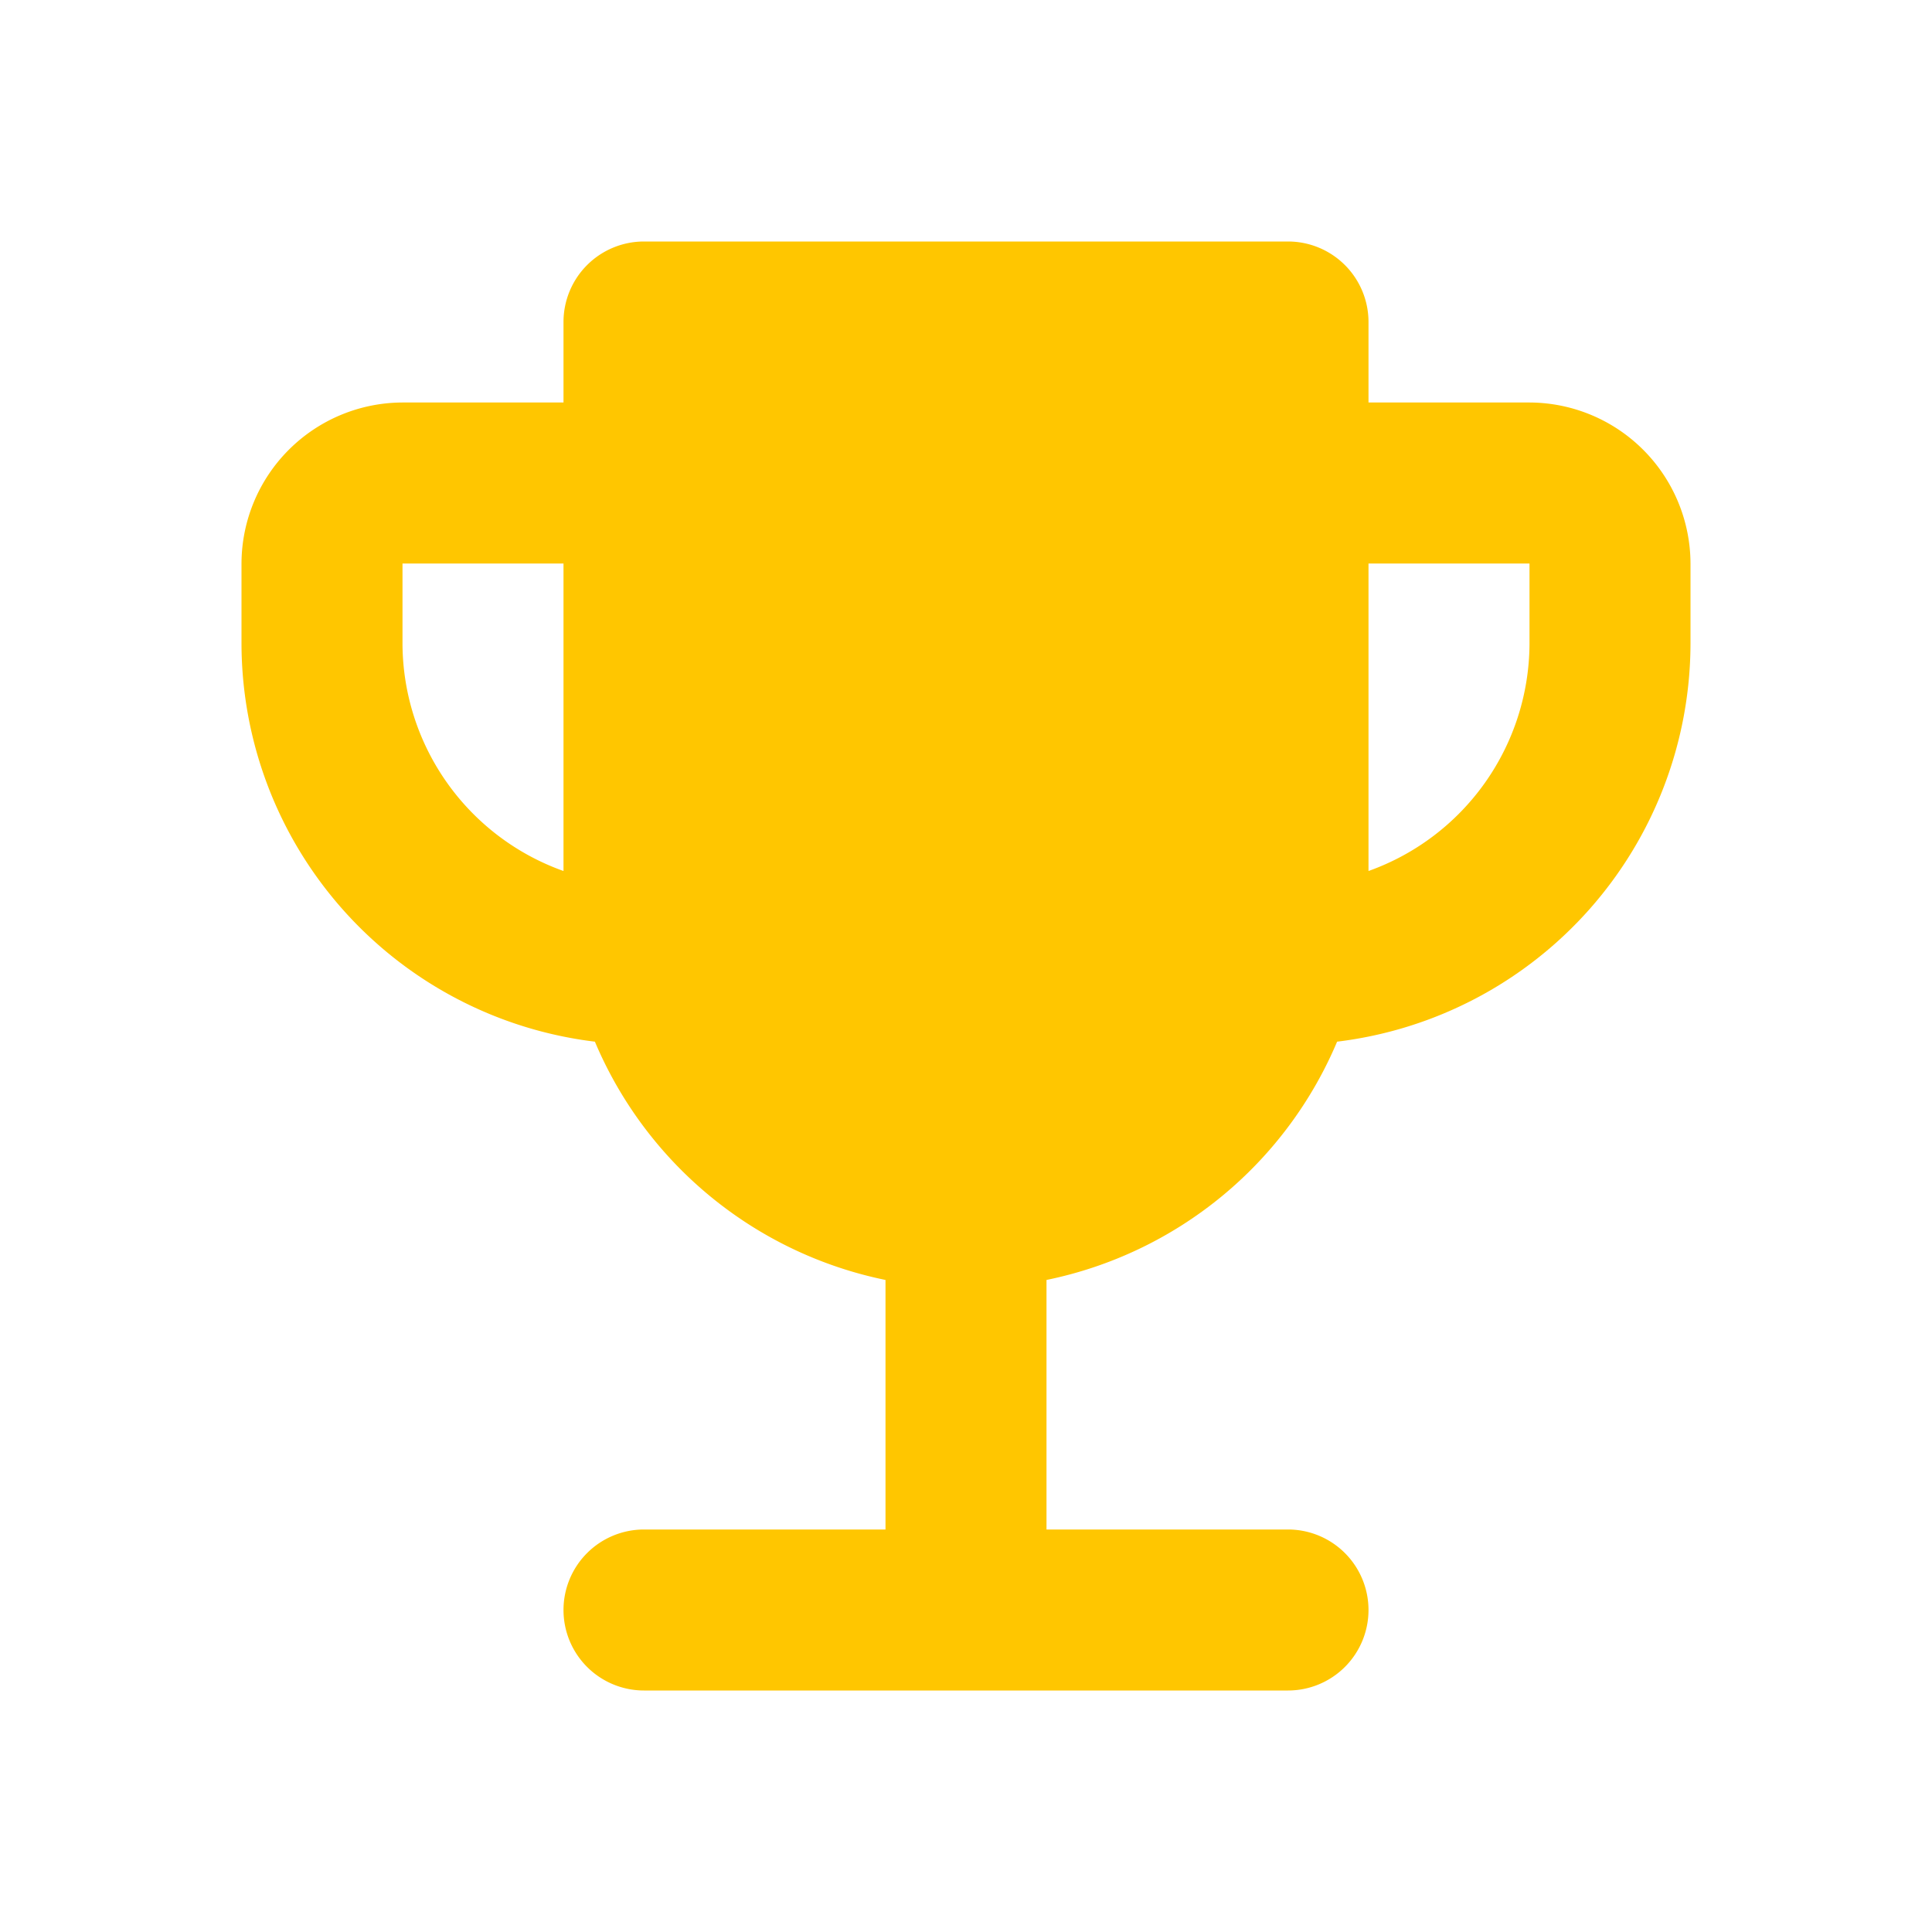 <svg id="ic-trophy" xmlns="http://www.w3.org/2000/svg" width="24" height="24" viewBox="0 0 24 24">
  <rect id="Rectangle_918" data-name="Rectangle 918" width="24" height="24" fill="none"/>
  <path id="Path_460" data-name="Path 460" d="M19,5H17V4a1,1,0,0,0-1-1H8A1,1,0,0,0,7,4V5H5A2.006,2.006,0,0,0,3,7V8a4.991,4.991,0,0,0,4.39,4.94A5.009,5.009,0,0,0,11,15.9V19H8a1,1,0,0,0-1,1H7a1,1,0,0,0,1,1h8a1,1,0,0,0,1-1h0a1,1,0,0,0-1-1H13V15.9a5.009,5.009,0,0,0,3.61-2.96A4.991,4.991,0,0,0,21,8V7A2.006,2.006,0,0,0,19,5ZM5,8V7H7v3.82A3.01,3.01,0,0,1,5,8ZM19,8a3.01,3.01,0,0,1-2,2.82V7h2Z" fill="#ffc600"/>
</svg>
